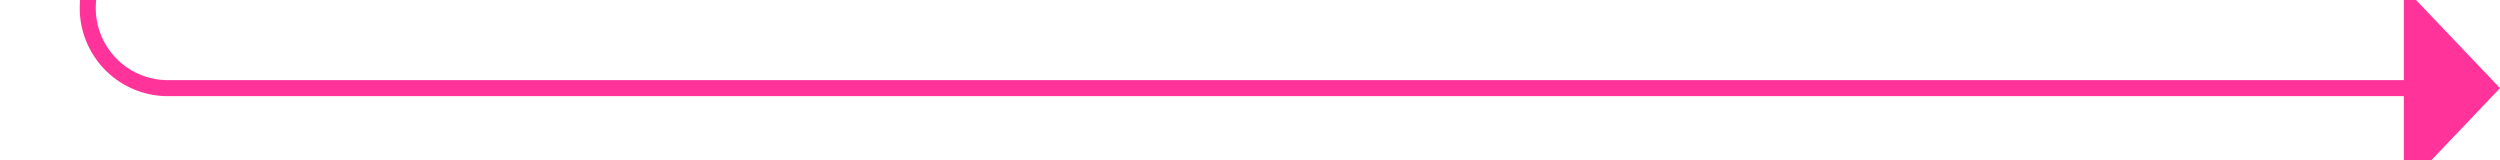 ﻿<?xml version="1.0" encoding="utf-8"?>
<svg version="1.1" xmlns:xlink="http://www.w3.org/1999/xlink" width="156px" height="10px" preserveAspectRatio="xMinYMid meet" viewBox="1086 632  156 8" xmlns="http://www.w3.org/2000/svg">
  <path d="M 941 477.5  L 1086 477.5  A 5 5 0 0 1 1091.5 482.5 L 1091.5 631  A 5 5 0 0 0 1096.5 636.5 L 1237 636.5  " stroke-width="1" stroke="#ff3399" fill="none" />
  <path d="M 1236 642.8  L 1242 636.5  L 1236 630.2  L 1236 642.8  Z " fill-rule="nonzero" fill="#ff3399" stroke="none" />
</svg>